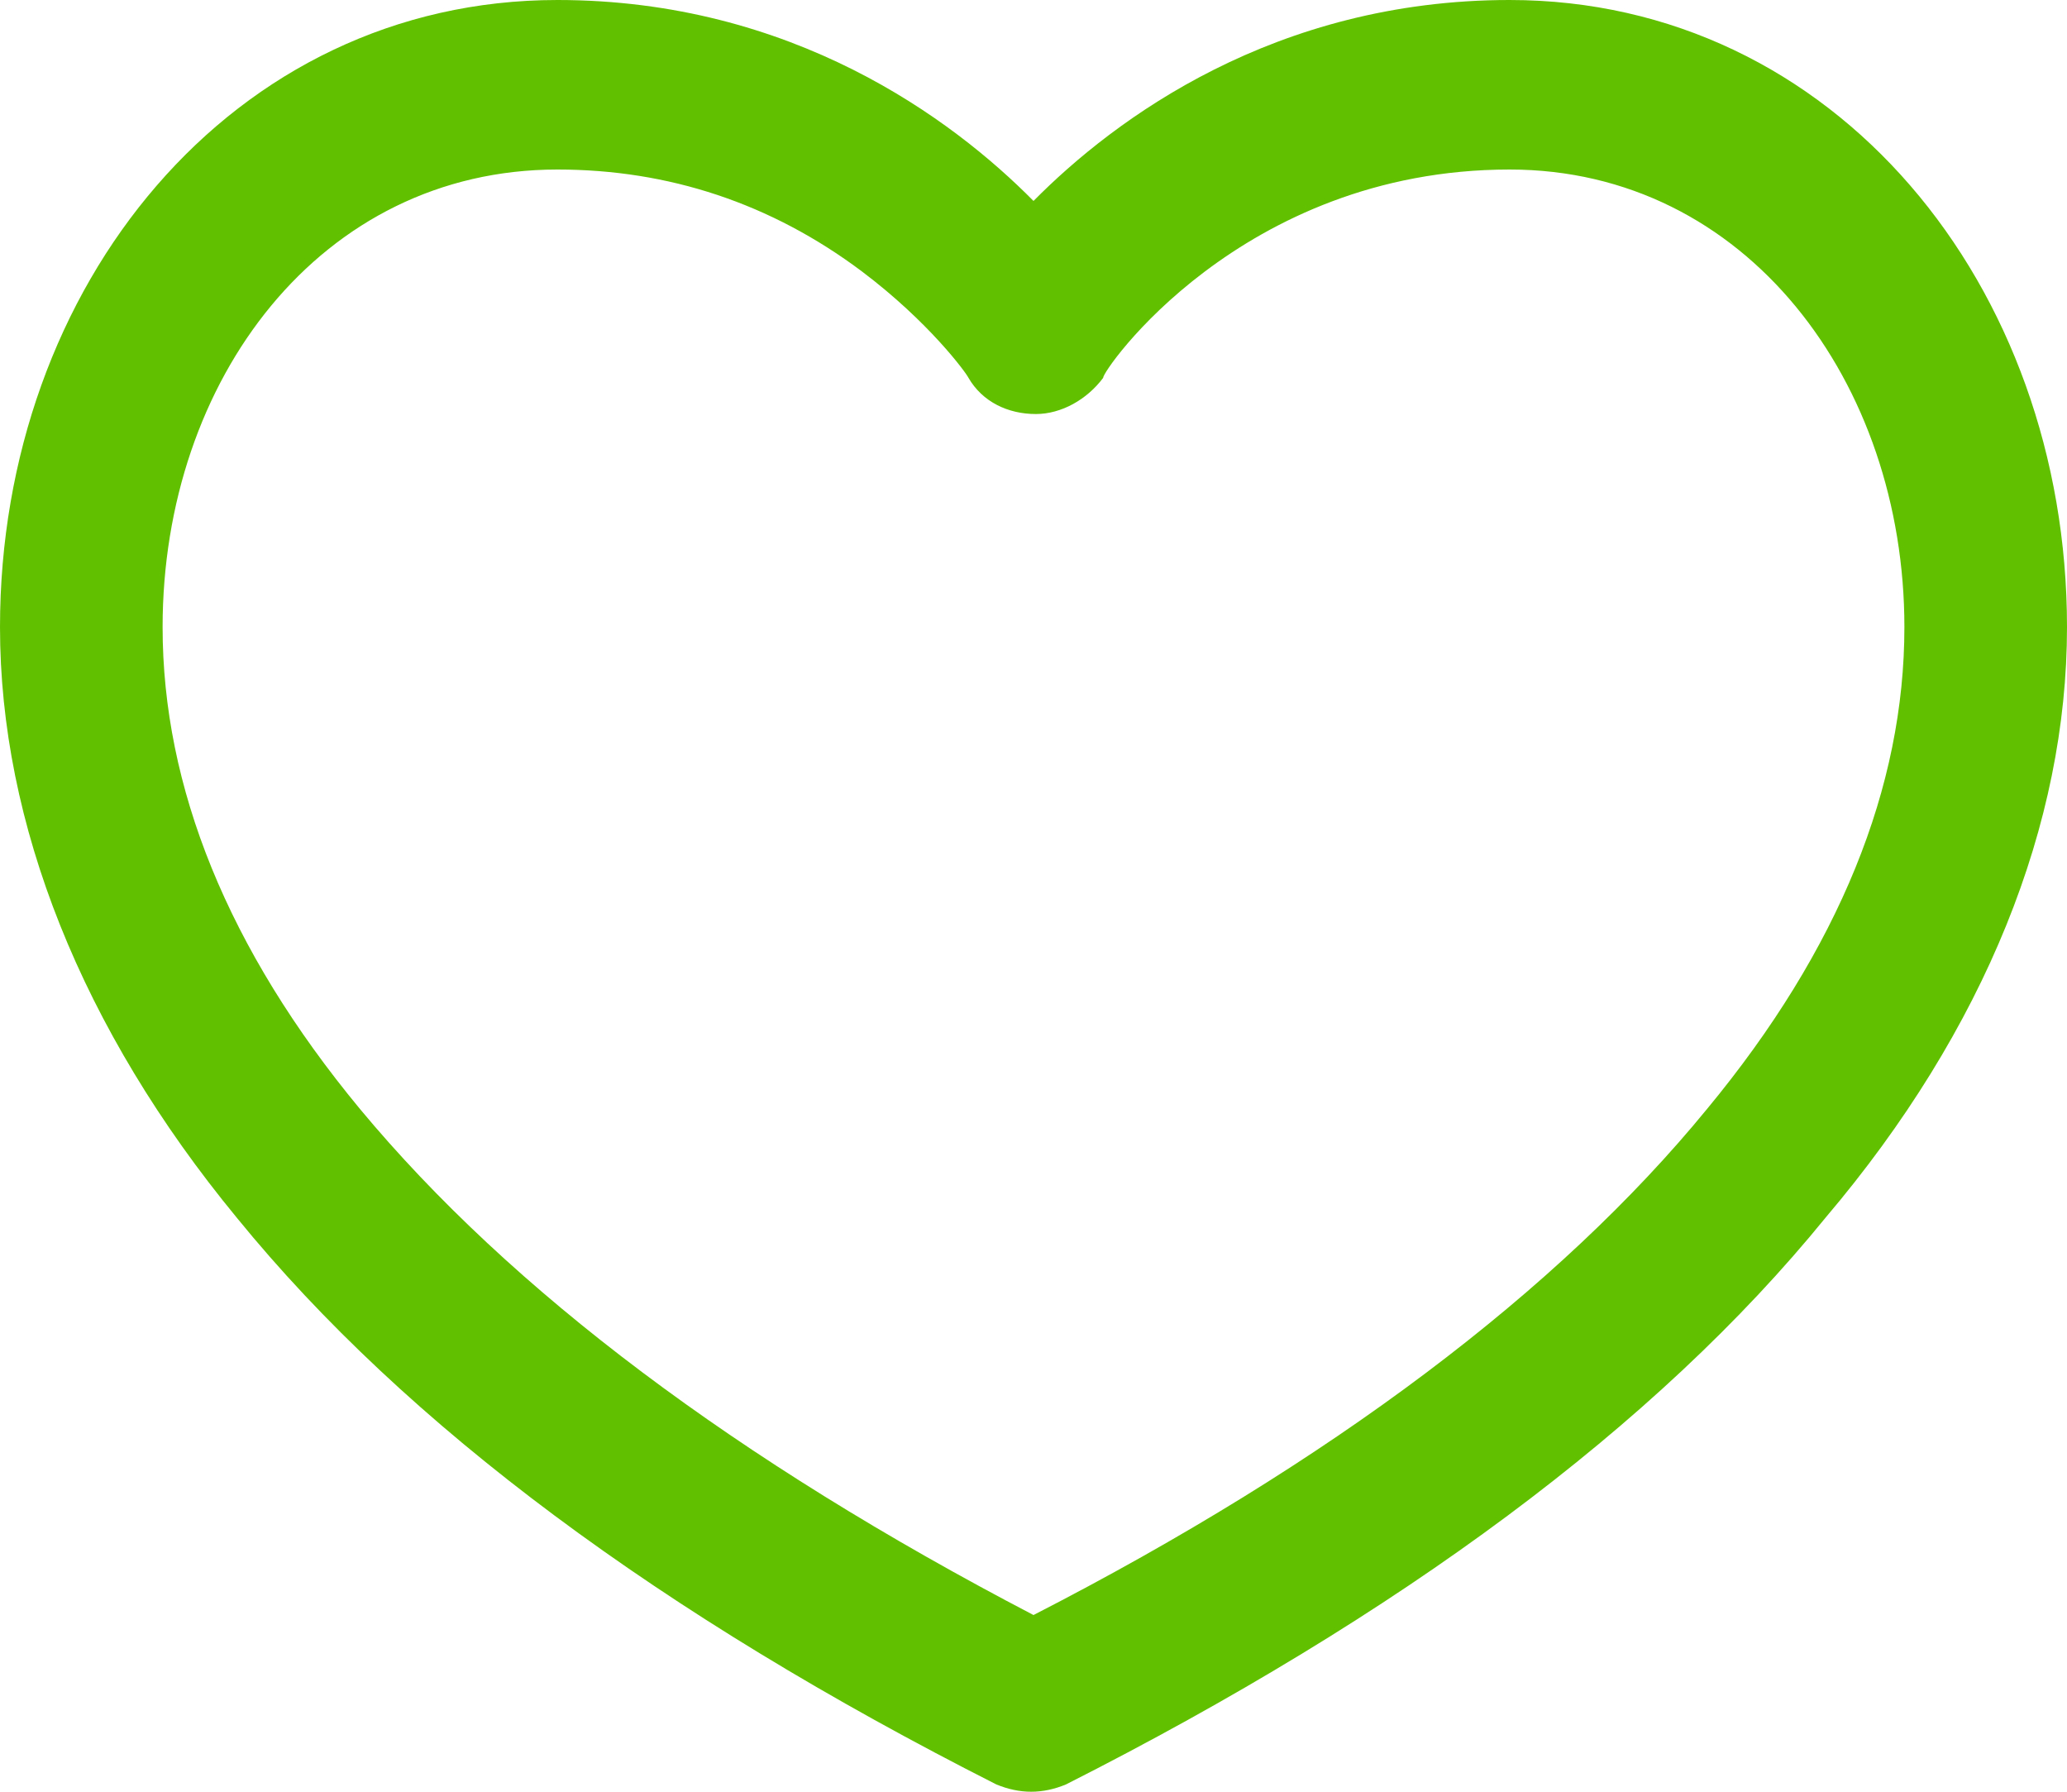 <svg width="15" height="13" viewBox="0 0 15 13" fill="none" xmlns="http://www.w3.org/2000/svg">
<path d="M10.955 0C9.253 0 8.09 0.861 7.5 1.458C6.91 0.861 5.747 0 4.045 0C1.685 0 0 2.073 0 4.55C0 5.973 0.59 7.466 1.719 8.836C2.949 10.347 4.803 11.718 7.23 12.947C7.315 12.982 7.399 13 7.483 13C7.567 13 7.652 12.982 7.736 12.947C10.163 11.718 12.017 10.347 13.247 8.836C14.41 7.466 15 5.973 15 4.55C15 2.073 13.315 0 10.955 0ZM12.388 8.046C11.309 9.364 9.657 10.611 7.5 11.718C5.343 10.593 3.708 9.364 2.612 8.046C1.652 6.886 1.18 5.709 1.18 4.55C1.18 2.758 2.326 1.23 4.045 1.23C4.854 1.23 5.596 1.476 6.253 1.968C6.742 2.336 7.011 2.705 7.028 2.741C7.129 2.916 7.315 3.004 7.517 3.004C7.702 3.004 7.888 2.899 8.006 2.741C7.989 2.705 9 1.23 10.955 1.23C12.674 1.23 13.82 2.776 13.82 4.55C13.82 5.709 13.348 6.886 12.388 8.046Z" fill="#61C100"/>
</svg>
